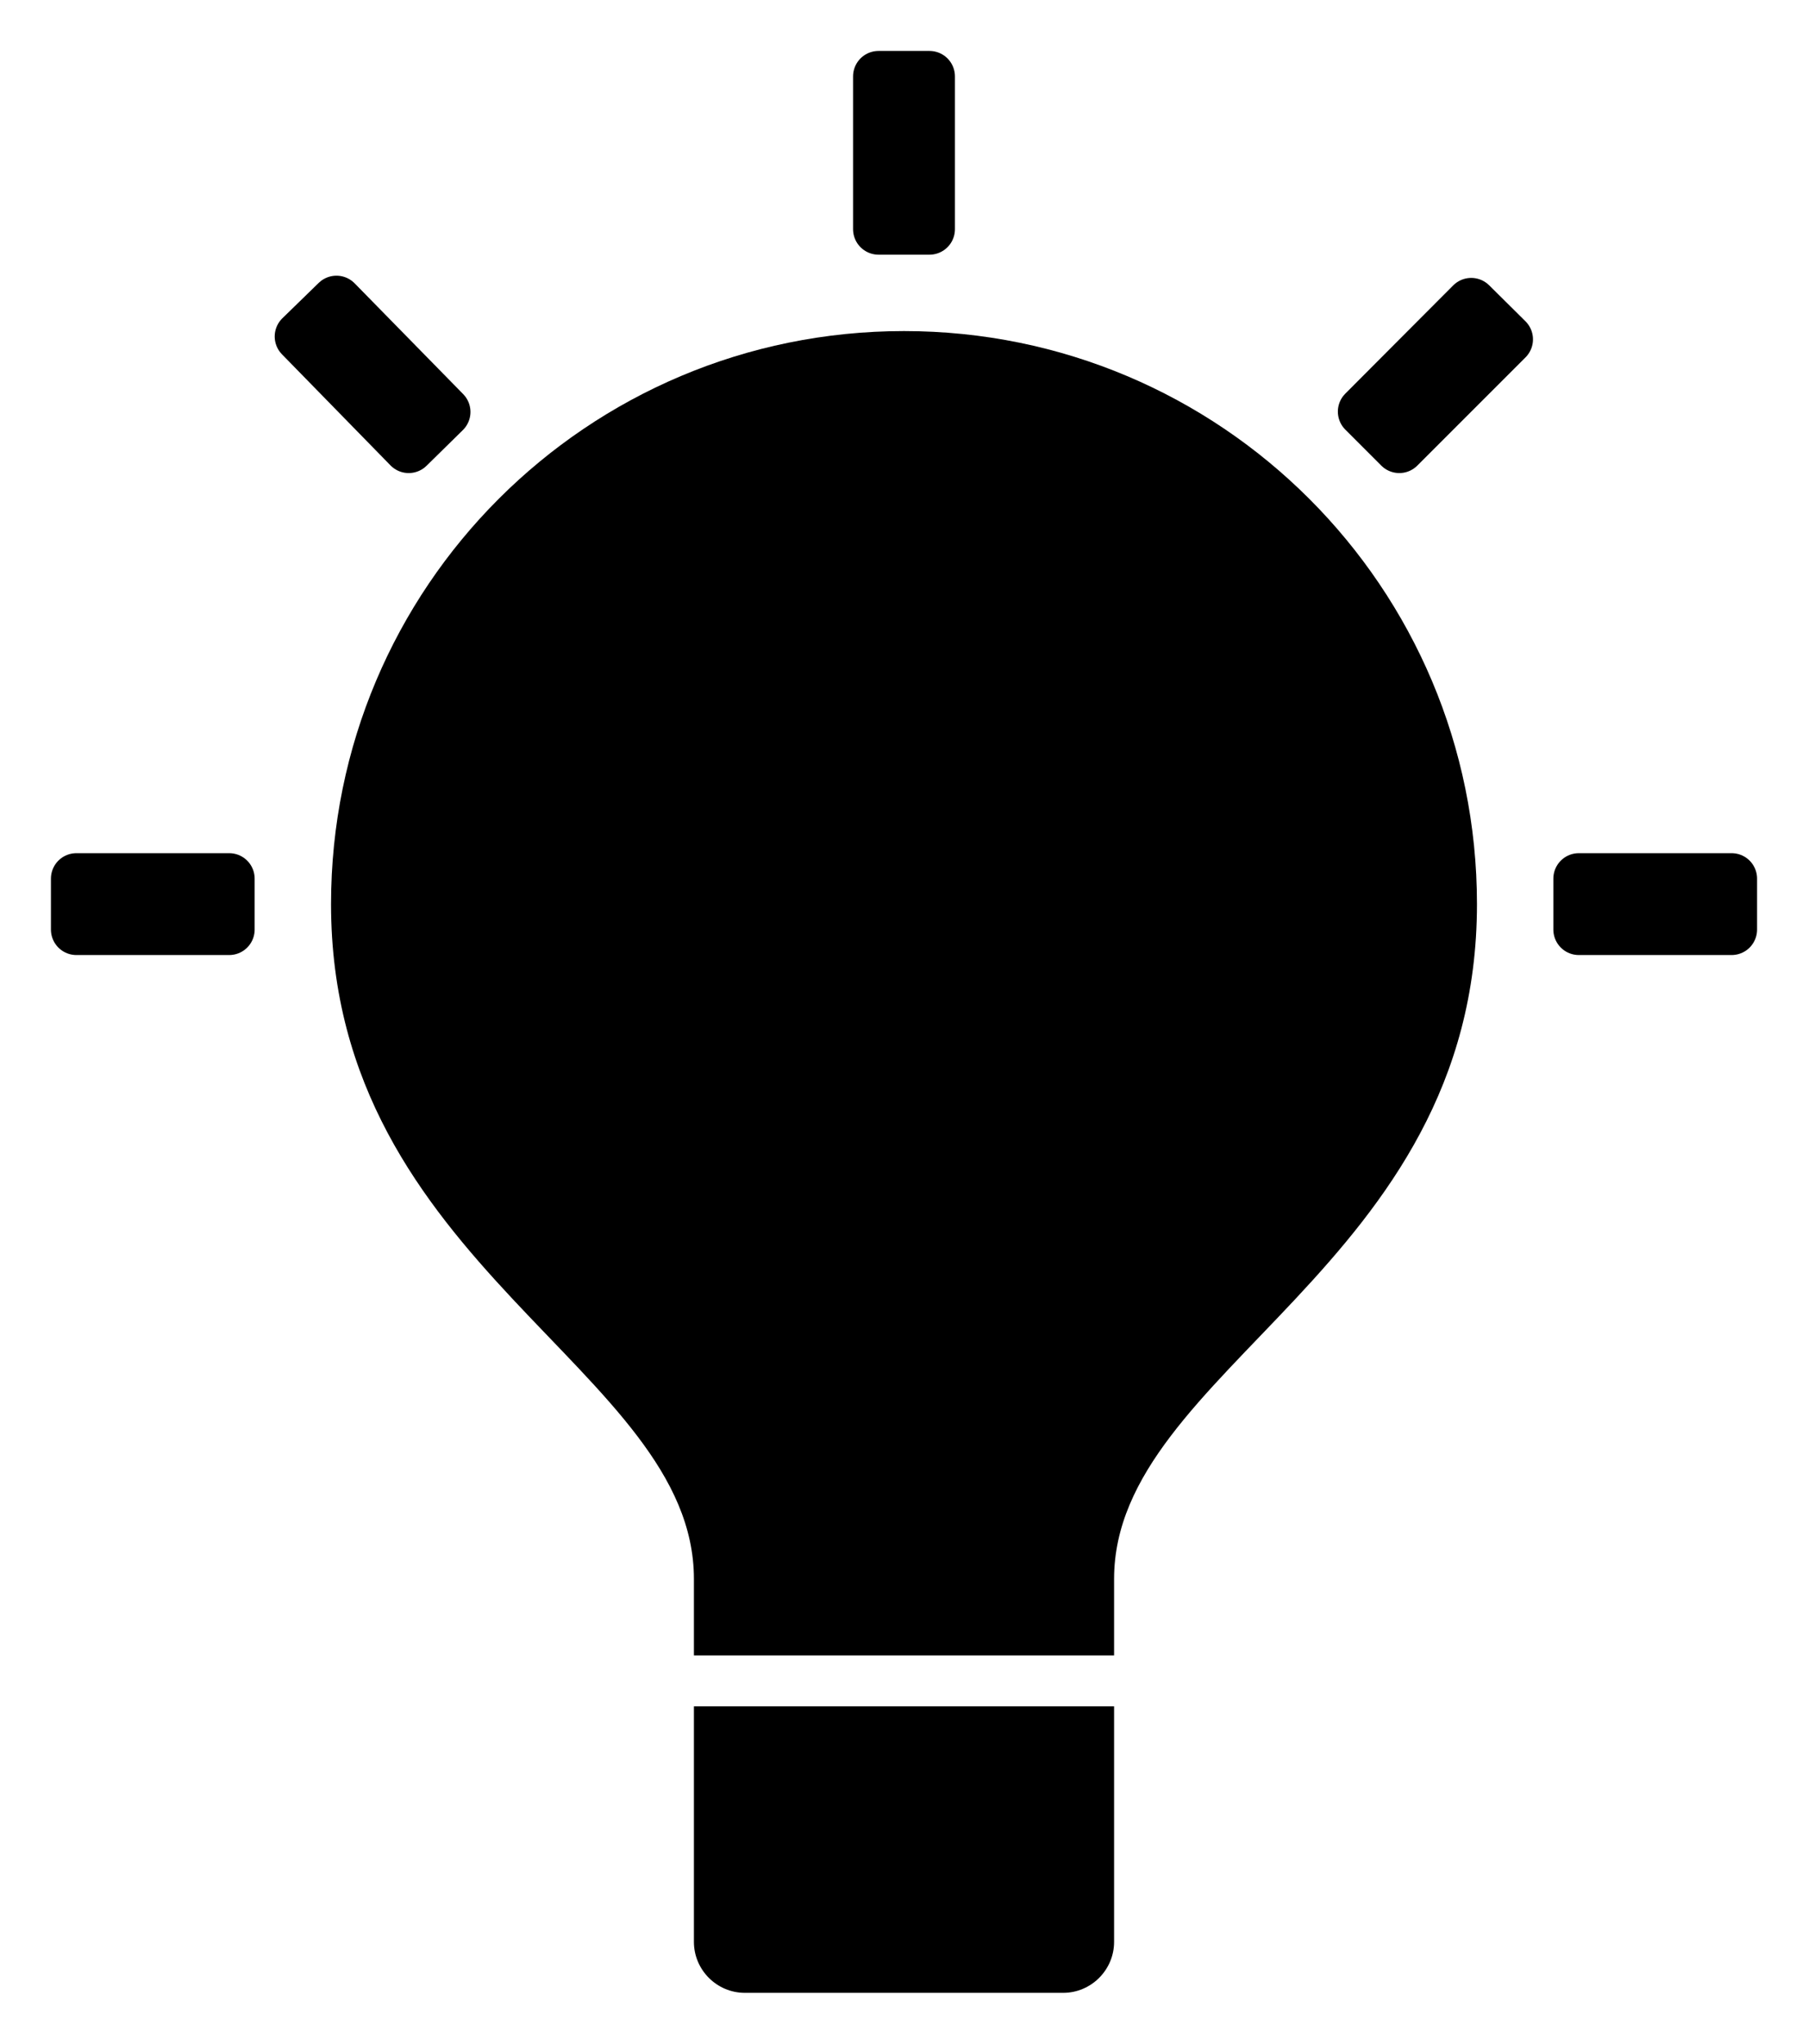<svg version="1.2" xmlns="http://www.w3.org/2000/svg" viewBox="0 0 568 642" width="568" height="642">
	<g fill="#000000">
		<path d="m104 284c0-99.5 80.5-180 180-180 99.5 0 180 80.5 180 180 0 114-114 146-114 212 0 24 0 24 0 24h-132c0 0 0 0 0-24 0-66-114-98-114-212z"/>
		<path d="m350 536v74c0 8.8-7.2 16-16 16h-100c-8.8 0-16-7.2-16-16v-74"/>
		<path stroke-width="16" stroke="#000000" stroke-linecap="round" stroke-linejoin="round" d="m496 292v-16h48v16zm-424-16v16h-48v-16zm220-204h-16v-48h16zm-152.2 57.4l-11.4 11.2-34.1-34.9 11.4-11.1zm299.8 11.2l-11.3-11.3 33.9-34 11.4 11.3z"/>
	</g>
</svg>